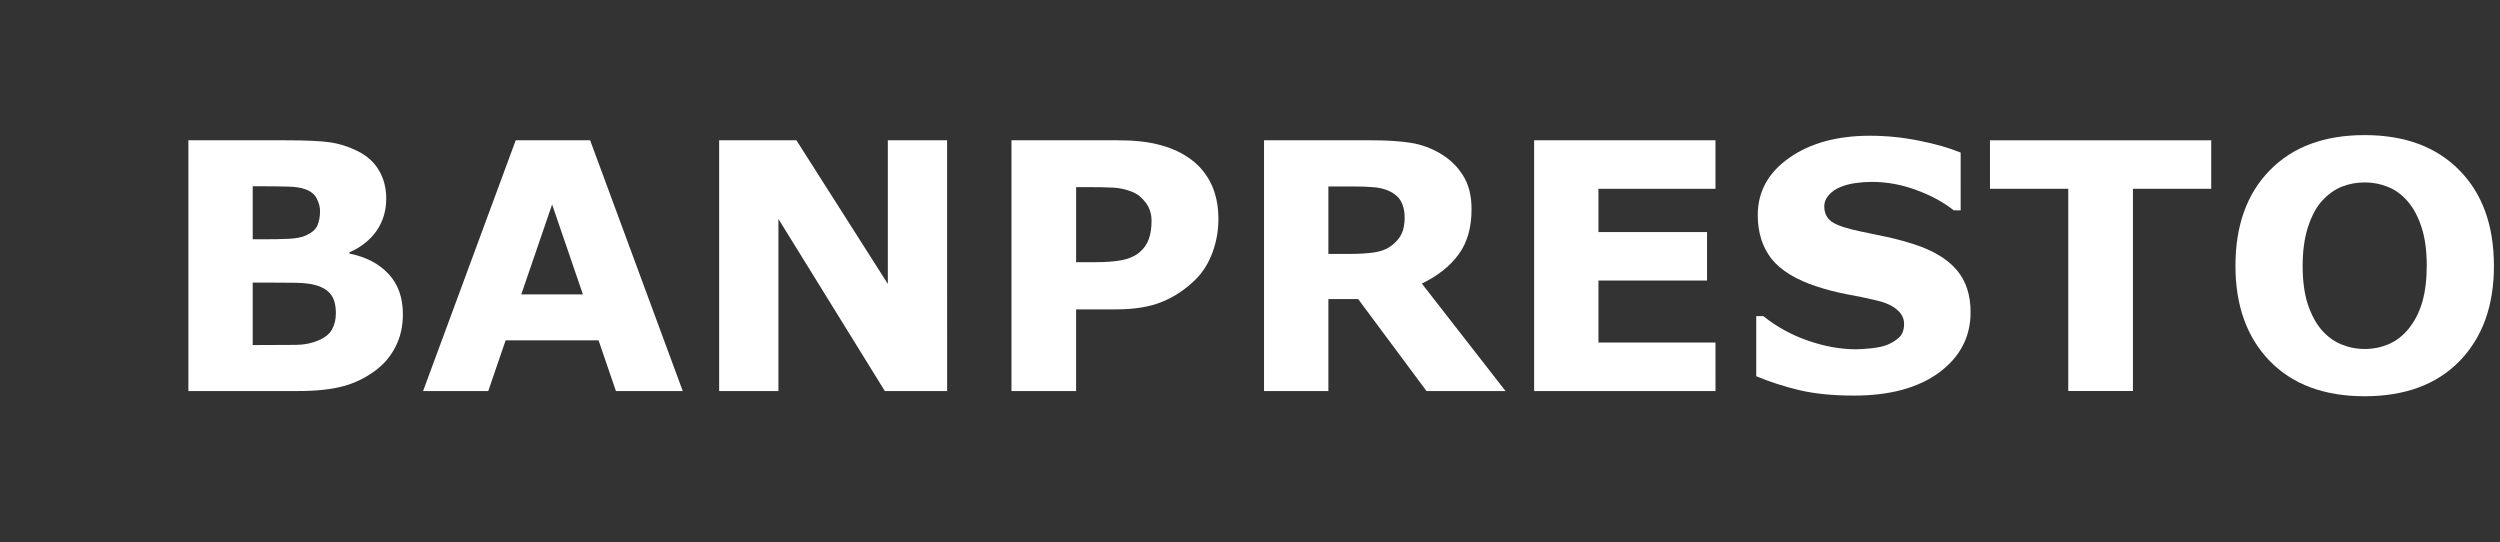 <?xml version="1.0" encoding="UTF-8" standalone="no"?>
<svg
   xmlns:dc="http://purl.org/dc/elements/1.1/"
   xmlns:cc="http://creativecommons.org/ns#"
   xmlns:rdf="http://www.w3.org/1999/02/22-rdf-syntax-ns#"
   xmlns:svg="http://www.w3.org/2000/svg"
   xmlns="http://www.w3.org/2000/svg"
   xmlns:sodipodi="http://sodipodi.sourceforge.net/DTD/sodipodi-0.dtd"
   xmlns:inkscape="http://www.inkscape.org/namespaces/inkscape"
   width="83px"
   height="18px"
   viewBox="0 0 83 18"
   version="1.1"
   id="svg12"
   sodipodi:docname="system.svg"
   inkscape:version="0.92.4 (5da689c313, 2019-01-14)">
  <rect x="0" y="0" width="83" height="18" fill="#333333" stroke="none"/>
  <sodipodi:namedview
     pagecolor="#ffffff"
     bordercolor="#666666"
     borderopacity="1"
     objecttolerance="10"
     gridtolerance="10"
     guidetolerance="10"
     inkscape:pageopacity="0"
     inkscape:pageshadow="2"
     inkscape:window-width="1920"
     inkscape:window-height="1018"
     id="namedview14"
     showgrid="false"
     inkscape:zoom="4.5783133"
     inkscape:cx="-33.656494"
     inkscape:cy="9.0000002"
     inkscape:window-x="-8"
     inkscape:window-y="-8"
     inkscape:window-maximized="1"
     inkscape:current-layer="svg12" />
  <!-- Generator: Sketch 45 (43475) - http://www.bohemiancoding.com/sketch -->
  <title
     id="title2">system</title>
  <desc
     id="desc4">Created with Sketch.</desc>
  <defs
     id="defs6" />
  <g
     id="g835">
    <g
       style="fill:#ffffff"
       transform="matrix(0.975,0,0,0.975,4.055,0.323)"
       id="g1278">
      <g
         id="text1274"
         style="font-style:normal;font-variant:normal;font-weight:bold;font-stretch:normal;font-size:11.743px;line-height:1.25;font-family:sans-serif;-inkscape-font-specification:'sans-serif Bold';letter-spacing:0px;word-spacing:0px;fill:#ffffff;fill-opacity:1;stroke:none;stroke-width:0.44"
         aria-label="BANPRESTO">
        <path
           inkscape:connector-curvature="0"
           id="path1280"
           style="fill:#ffffff;stroke-width:0.44"
           d="m 9.56,10.369 q 0,0.619 -0.252,1.107 -0.247,0.487 -0.682,0.808 -0.505,0.378 -1.112,0.539 -0.602,0.161 -1.531,0.161 H 2.256 V 4.446 h 3.314 q 1.032,0 1.508,0.069 0.482,0.069 0.952,0.304 0.487,0.247 0.722,0.665 0.241,0.413 0.241,0.946 0,0.619 -0.327,1.095 Q 8.339,7.995 7.743,8.259 V 8.305 Q 8.58,8.471 9.067,8.993 9.56,9.515 9.56,10.369 Z M 6.739,6.86 q 0,-0.212 -0.109,-0.424 Q 6.527,6.224 6.258,6.12 6.017,6.029 5.656,6.023 5.3,6.011 4.652,6.011 H 4.446 v 1.806 h 0.344 q 0.522,0 0.889,-0.017 Q 6.046,7.783 6.258,7.686 6.556,7.554 6.648,7.347 6.739,7.135 6.739,6.86 Z m 0.539,3.475 q 0,-0.407 -0.161,-0.625 Q 6.963,9.486 6.585,9.377 6.327,9.303 5.874,9.297 5.421,9.291 4.928,9.291 H 4.446 v 2.127 h 0.161 q 0.929,0 1.33,-0.006 0.401,-0.006 0.74,-0.149 0.344,-0.143 0.47,-0.378 Q 7.278,10.644 7.278,10.335 Z" />
        <path
           inkscape:connector-curvature="0"
           id="path1282"
           style="fill:#ffffff;stroke-width:0.44"
           d="M 19.09,12.984 H 16.814 L 16.223,11.258 h -3.165 l -0.591,1.726 h -2.219 l 3.154,-8.538 h 2.534 z M 15.69,9.693 14.641,6.631 13.591,9.693 Z" />
        <path
           inkscape:connector-curvature="0"
           id="path1284"
           style="fill:#ffffff;stroke-width:0.44"
           d="M 28.092,12.984 H 25.971 L 22.347,7.124 V 12.984 H 20.329 V 4.446 H 22.96 l 3.113,4.891 V 4.446 h 2.018 z" />
        <path
           inkscape:connector-curvature="0"
           id="path1286"
           style="fill:#ffffff;stroke-width:0.44"
           d="m 37.329,7.141 q 0,0.573 -0.201,1.124 -0.201,0.545 -0.573,0.917 -0.51,0.505 -1.141,0.763 -0.625,0.258 -1.56,0.258 h -1.37 v 2.781 H 30.283 V 4.446 h 3.624 q 0.814,0 1.37,0.143 0.562,0.138 0.992,0.419 0.516,0.338 0.786,0.866 0.275,0.528 0.275,1.267 z m -2.276,0.052 q 0,-0.361 -0.195,-0.619 Q 34.663,6.31 34.405,6.206 34.061,6.069 33.734,6.057 33.407,6.04 32.863,6.04 H 32.484 V 8.597 h 0.631 q 0.562,0 0.923,-0.069 0.367,-0.069 0.614,-0.275 0.212,-0.183 0.304,-0.436 0.097,-0.258 0.097,-0.625 z" />
        <path
           inkscape:connector-curvature="0"
           id="path1288"
           style="fill:#ffffff;stroke-width:0.44"
           d="m 43.671,7.061 q 0,-0.321 -0.132,-0.55 Q 43.407,6.281 43.086,6.149 42.863,6.057 42.564,6.04 42.266,6.017 41.871,6.017 h -0.797 v 2.299 h 0.677 q 0.528,0 0.883,-0.052 0.355,-0.052 0.596,-0.235 0.229,-0.178 0.333,-0.39 0.109,-0.218 0.109,-0.579 z m 3.435,5.923 H 44.416 L 42.088,9.853 H 41.074 V 12.984 H 38.883 V 4.446 h 3.693 q 0.757,0 1.302,0.086 0.545,0.086 1.021,0.373 0.482,0.287 0.763,0.745 0.287,0.453 0.287,1.141 0,0.946 -0.442,1.542 -0.436,0.596 -1.25,0.992 z" />
        <path
           inkscape:connector-curvature="0"
           id="path1290"
           style="fill:#ffffff;stroke-width:0.44"
           d="M 54.256,12.984 H 48.08 V 4.446 h 6.175 V 6.097 h -3.985 v 1.474 h 3.698 v 1.651 h -3.698 V 11.332 h 3.985 z" />
        <path
           inkscape:connector-curvature="0"
           id="path1292"
           style="fill:#ffffff;stroke-width:0.44"
           d="m 62.942,10.3 q 0,1.261 -1.072,2.053 -1.066,0.786 -2.901,0.786 -1.061,0 -1.852,-0.183 -0.786,-0.189 -1.474,-0.476 v -2.047 h 0.241 q 0.682,0.545 1.525,0.837 0.849,0.292 1.628,0.292 0.201,0 0.528,-0.034 0.327,-0.034 0.533,-0.115 0.252,-0.103 0.413,-0.258 0.166,-0.155 0.166,-0.459 0,-0.281 -0.241,-0.482 Q 60.202,10.008 59.743,9.899 59.261,9.784 58.722,9.687 58.189,9.584 57.719,9.429 56.641,9.079 56.165,8.483 55.695,7.881 55.695,6.992 q 0,-1.193 1.066,-1.944 1.072,-0.757 2.752,-0.757 0.843,0 1.663,0.166 0.826,0.161 1.428,0.407 V 6.831 H 62.369 Q 61.853,6.419 61.102,6.143 60.356,5.862 59.577,5.862 q -0.275,0 -0.55,0.04 -0.269,0.034 -0.522,0.138 -0.224,0.086 -0.384,0.264 -0.161,0.172 -0.161,0.396 0,0.338 0.258,0.522 0.258,0.178 0.975,0.327 0.47,0.097 0.9,0.189 0.436,0.092 0.935,0.252 0.98,0.321 1.445,0.877 Q 62.942,9.417 62.942,10.3 Z" />
        <path
           inkscape:connector-curvature="0"
           id="path1294"
           style="fill:#ffffff;stroke-width:0.44"
           d="m 71.136,6.097 h -2.666 v 6.886 H 66.268 V 6.097 H 63.602 V 4.446 h 7.534 z" />
        <path
           inkscape:connector-curvature="0"
           id="path1296"
           style="fill:#ffffff;stroke-width:0.44"
           d="m 80.763,8.718 q 0,2.041 -1.17,3.245 -1.17,1.198 -3.234,1.198 -2.058,0 -3.228,-1.198 -1.17,-1.204 -1.17,-3.245 0,-2.058 1.17,-3.251 1.17,-1.198 3.228,-1.198 2.053,0 3.228,1.198 1.175,1.193 1.175,3.251 z m -2.919,2.162 q 0.321,-0.39 0.476,-0.917 0.155,-0.533 0.155,-1.25 0,-0.768 -0.178,-1.307 Q 78.12,6.866 77.833,6.533 77.541,6.189 77.157,6.034 76.778,5.88 76.365,5.88 q -0.419,0 -0.791,0.149 -0.367,0.149 -0.677,0.493 -0.287,0.321 -0.47,0.889 -0.178,0.562 -0.178,1.307 0,0.763 0.172,1.302 0.178,0.533 0.464,0.872 0.287,0.338 0.671,0.499 0.384,0.161 0.808,0.161 0.424,0 0.808,-0.161 0.384,-0.166 0.671,-0.51 z" />
      </g>
    </g>
  </g>
</svg>
